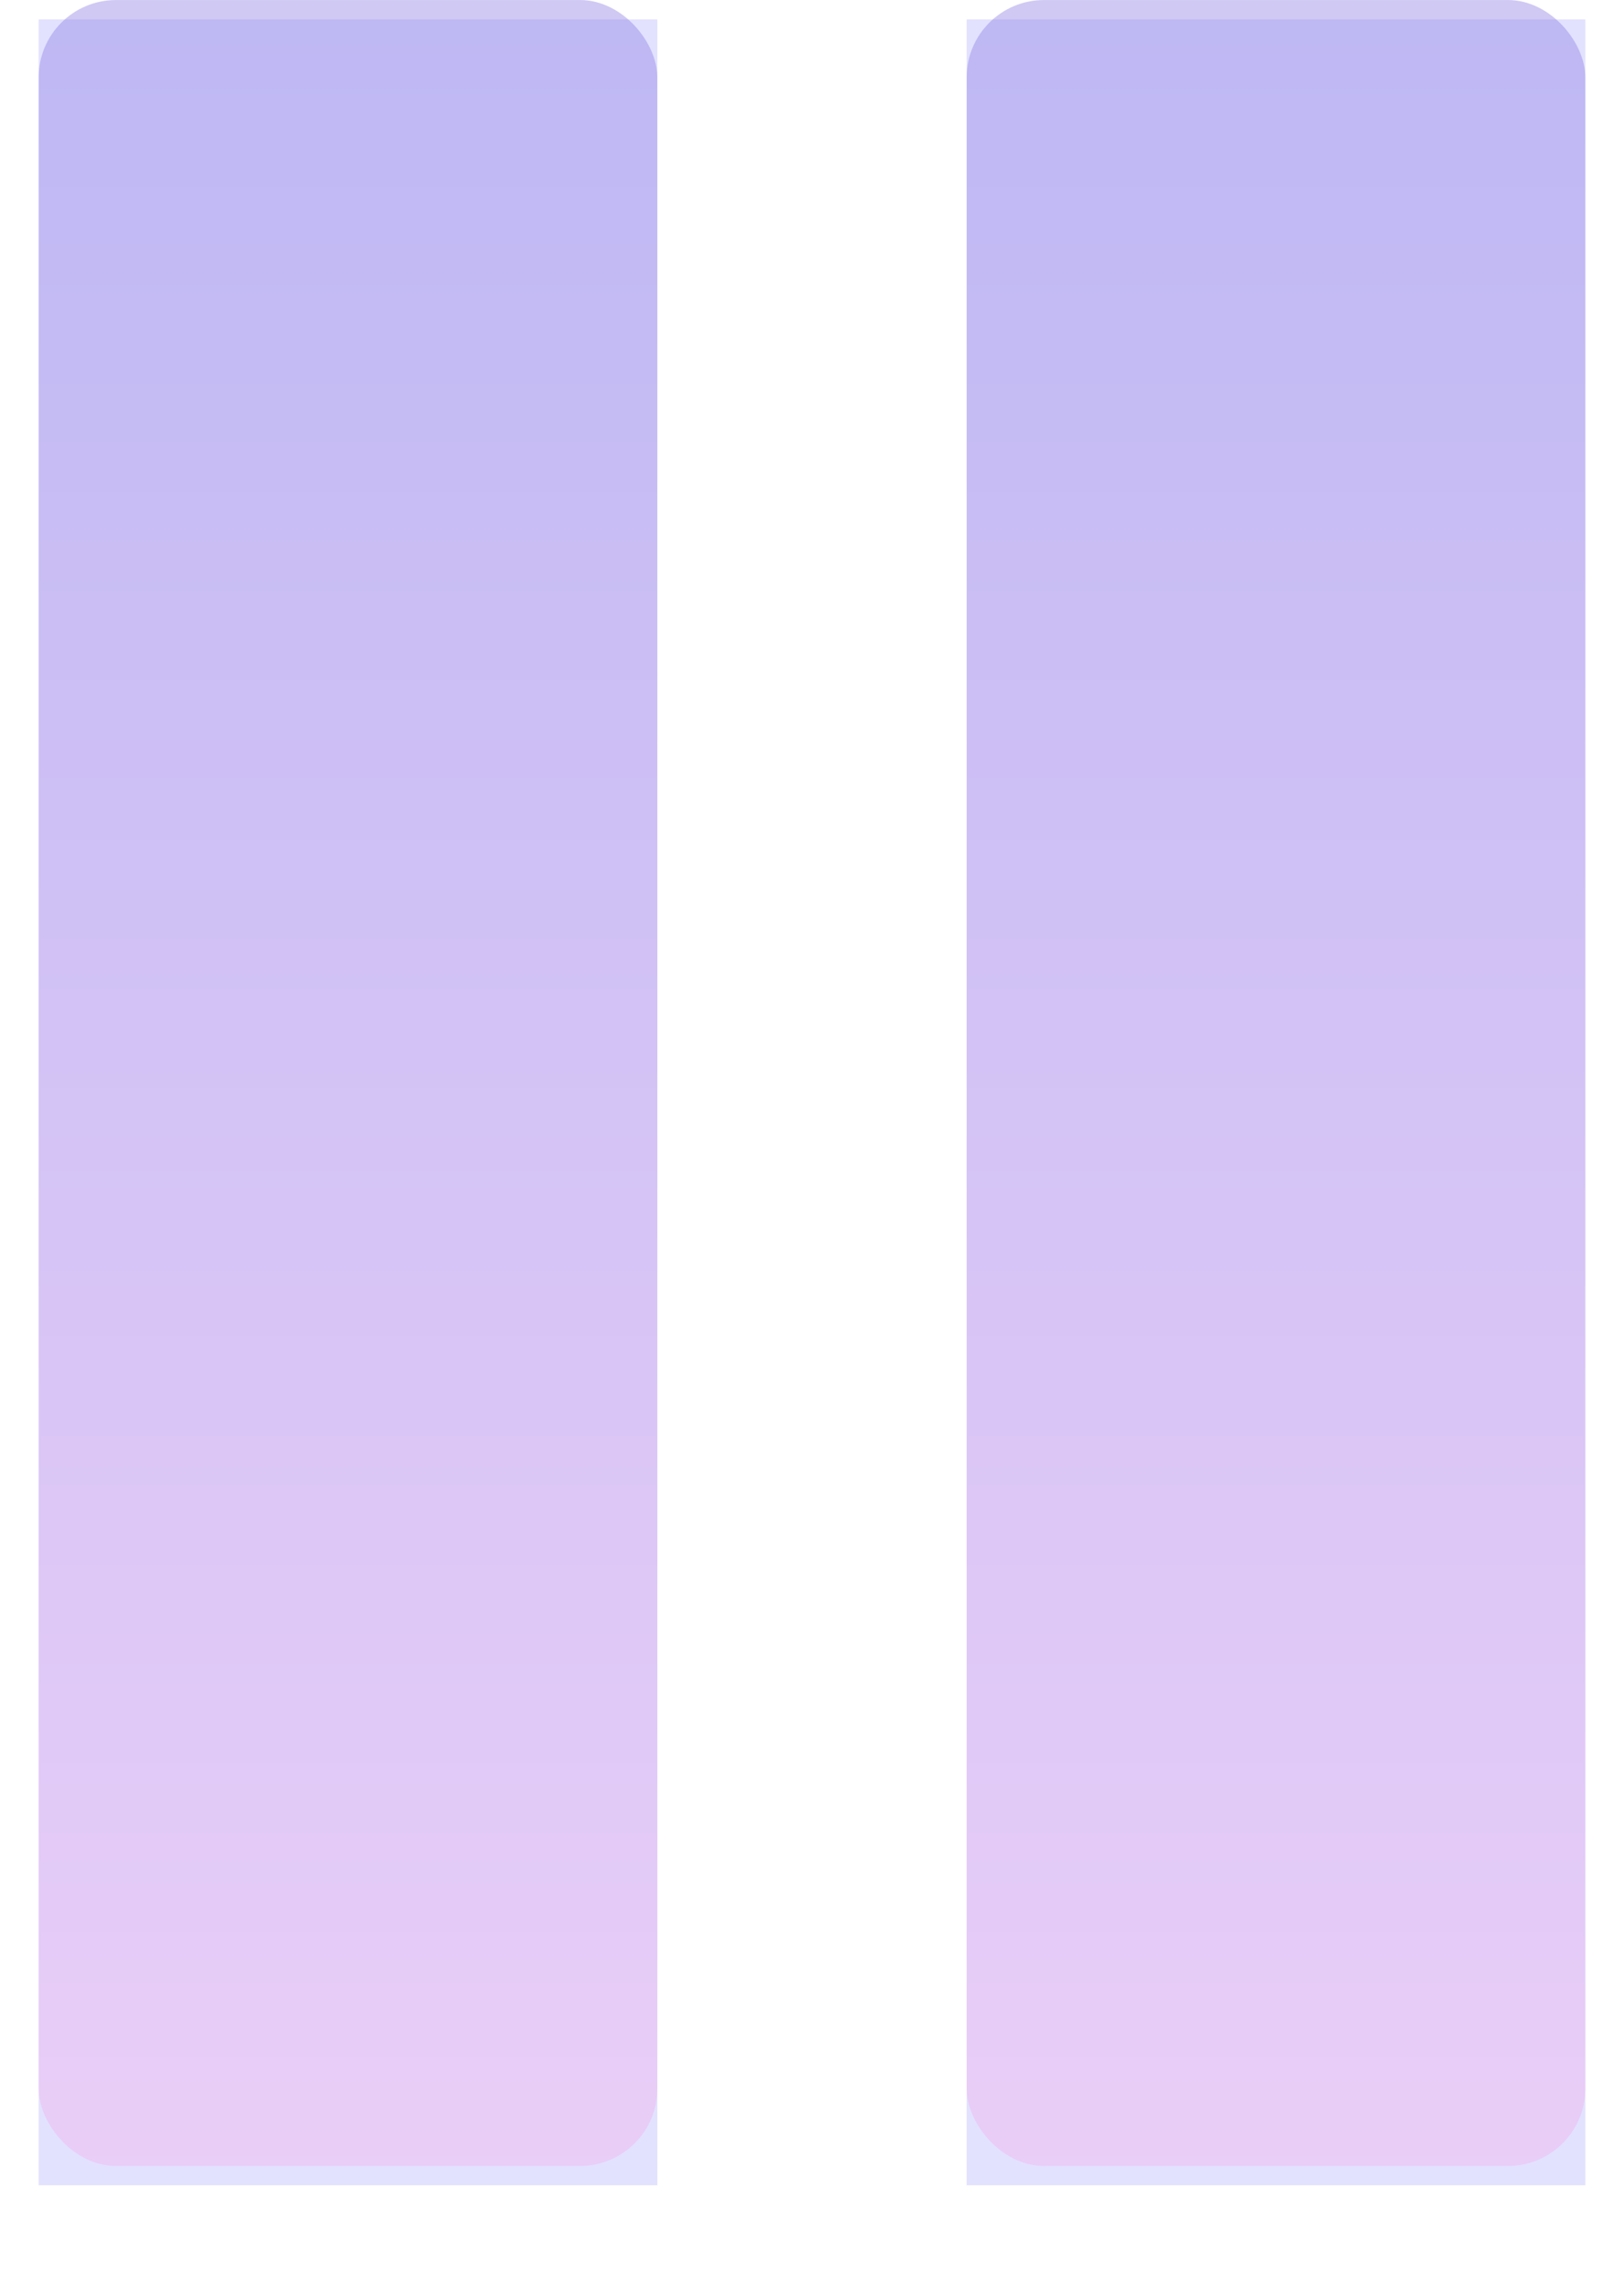 <svg width="42" height="59" viewBox="0 0 42 59" fill="none" xmlns="http://www.w3.org/2000/svg">
<g id="Button/Icon/Pause">
<g id="Button/Icon/Pause_2">
<g id="Rectangle" filter="url(#filter0_di_884_42112)">
<rect x="1" y="0.001" width="16" height="56" fill="#E2E2FF"/>
</g>
<g id="Rectangle_2" filter="url(#filter1_di_884_42112)">
<rect x="25" y="0.001" width="16" height="56" fill="#E2E2FF"/>
</g>
<g id="Rectangle_3" style="mix-blend-mode:color">
<rect x="1" y="0.001" width="16" height="56" rx="2" fill="url(#paint0_linear_884_42112)" fill-opacity="0.4"/>
</g>
<g id="Rectangle_4" style="mix-blend-mode:color">
<rect x="25" y="0.001" width="16" height="56" rx="2" fill="url(#paint1_linear_884_42112)" fill-opacity="0.4"/>
</g>
</g>
</g>
<defs>
<filter id="filter0_di_884_42112" x="0" y="0.001" width="18" height="59" filterUnits="userSpaceOnUse" color-interpolation-filters="sRGB">
<feFlood flood-opacity="0" result="BackgroundImageFix"/>
<feColorMatrix in="SourceAlpha" type="matrix" values="0 0 0 0 0 0 0 0 0 0 0 0 0 0 0 0 0 0 127 0" result="hardAlpha"/>
<feOffset dy="2"/>
<feGaussianBlur stdDeviation="0.5"/>
<feComposite in2="hardAlpha" operator="out"/>
<feColorMatrix type="matrix" values="0 0 0 0 0 0 0 0 0 0 0 0 0 0 0 0 0 0 0.2 0"/>
<feBlend mode="normal" in2="BackgroundImageFix" result="effect1_dropShadow_884_42112"/>
<feBlend mode="normal" in="SourceGraphic" in2="effect1_dropShadow_884_42112" result="shape"/>
<feColorMatrix in="SourceAlpha" type="matrix" values="0 0 0 0 0 0 0 0 0 0 0 0 0 0 0 0 0 0 127 0" result="hardAlpha"/>
<feOffset dy="-1.5"/>
<feComposite in2="hardAlpha" operator="arithmetic" k2="-1" k3="1"/>
<feColorMatrix type="matrix" values="0 0 0 0 0.208 0 0 0 0 0.122 0 0 0 0 0.282 0 0 0 0.5 0"/>
<feBlend mode="normal" in2="shape" result="effect2_innerShadow_884_42112"/>
</filter>
<filter id="filter1_di_884_42112" x="24" y="0.001" width="18" height="59" filterUnits="userSpaceOnUse" color-interpolation-filters="sRGB">
<feFlood flood-opacity="0" result="BackgroundImageFix"/>
<feColorMatrix in="SourceAlpha" type="matrix" values="0 0 0 0 0 0 0 0 0 0 0 0 0 0 0 0 0 0 127 0" result="hardAlpha"/>
<feOffset dy="2"/>
<feGaussianBlur stdDeviation="0.5"/>
<feComposite in2="hardAlpha" operator="out"/>
<feColorMatrix type="matrix" values="0 0 0 0 0 0 0 0 0 0 0 0 0 0 0 0 0 0 0.2 0"/>
<feBlend mode="normal" in2="BackgroundImageFix" result="effect1_dropShadow_884_42112"/>
<feBlend mode="normal" in="SourceGraphic" in2="effect1_dropShadow_884_42112" result="shape"/>
<feColorMatrix in="SourceAlpha" type="matrix" values="0 0 0 0 0 0 0 0 0 0 0 0 0 0 0 0 0 0 127 0" result="hardAlpha"/>
<feOffset dy="-1.5"/>
<feComposite in2="hardAlpha" operator="arithmetic" k2="-1" k3="1"/>
<feColorMatrix type="matrix" values="0 0 0 0 0.208 0 0 0 0 0.122 0 0 0 0 0.282 0 0 0 0.5 0"/>
<feBlend mode="normal" in2="shape" result="effect2_innerShadow_884_42112"/>
</filter>
<linearGradient id="paint0_linear_884_42112" x1="9" y1="0.001" x2="9" y2="56.001" gradientUnits="userSpaceOnUse">
<stop stop-color="#8677E2"/>
<stop offset="1" stop-color="#F3AEEC"/>
</linearGradient>
<linearGradient id="paint1_linear_884_42112" x1="33" y1="0.001" x2="33" y2="56.001" gradientUnits="userSpaceOnUse">
<stop stop-color="#8677E2"/>
<stop offset="1" stop-color="#F3AEEC"/>
</linearGradient>
</defs>
</svg>
